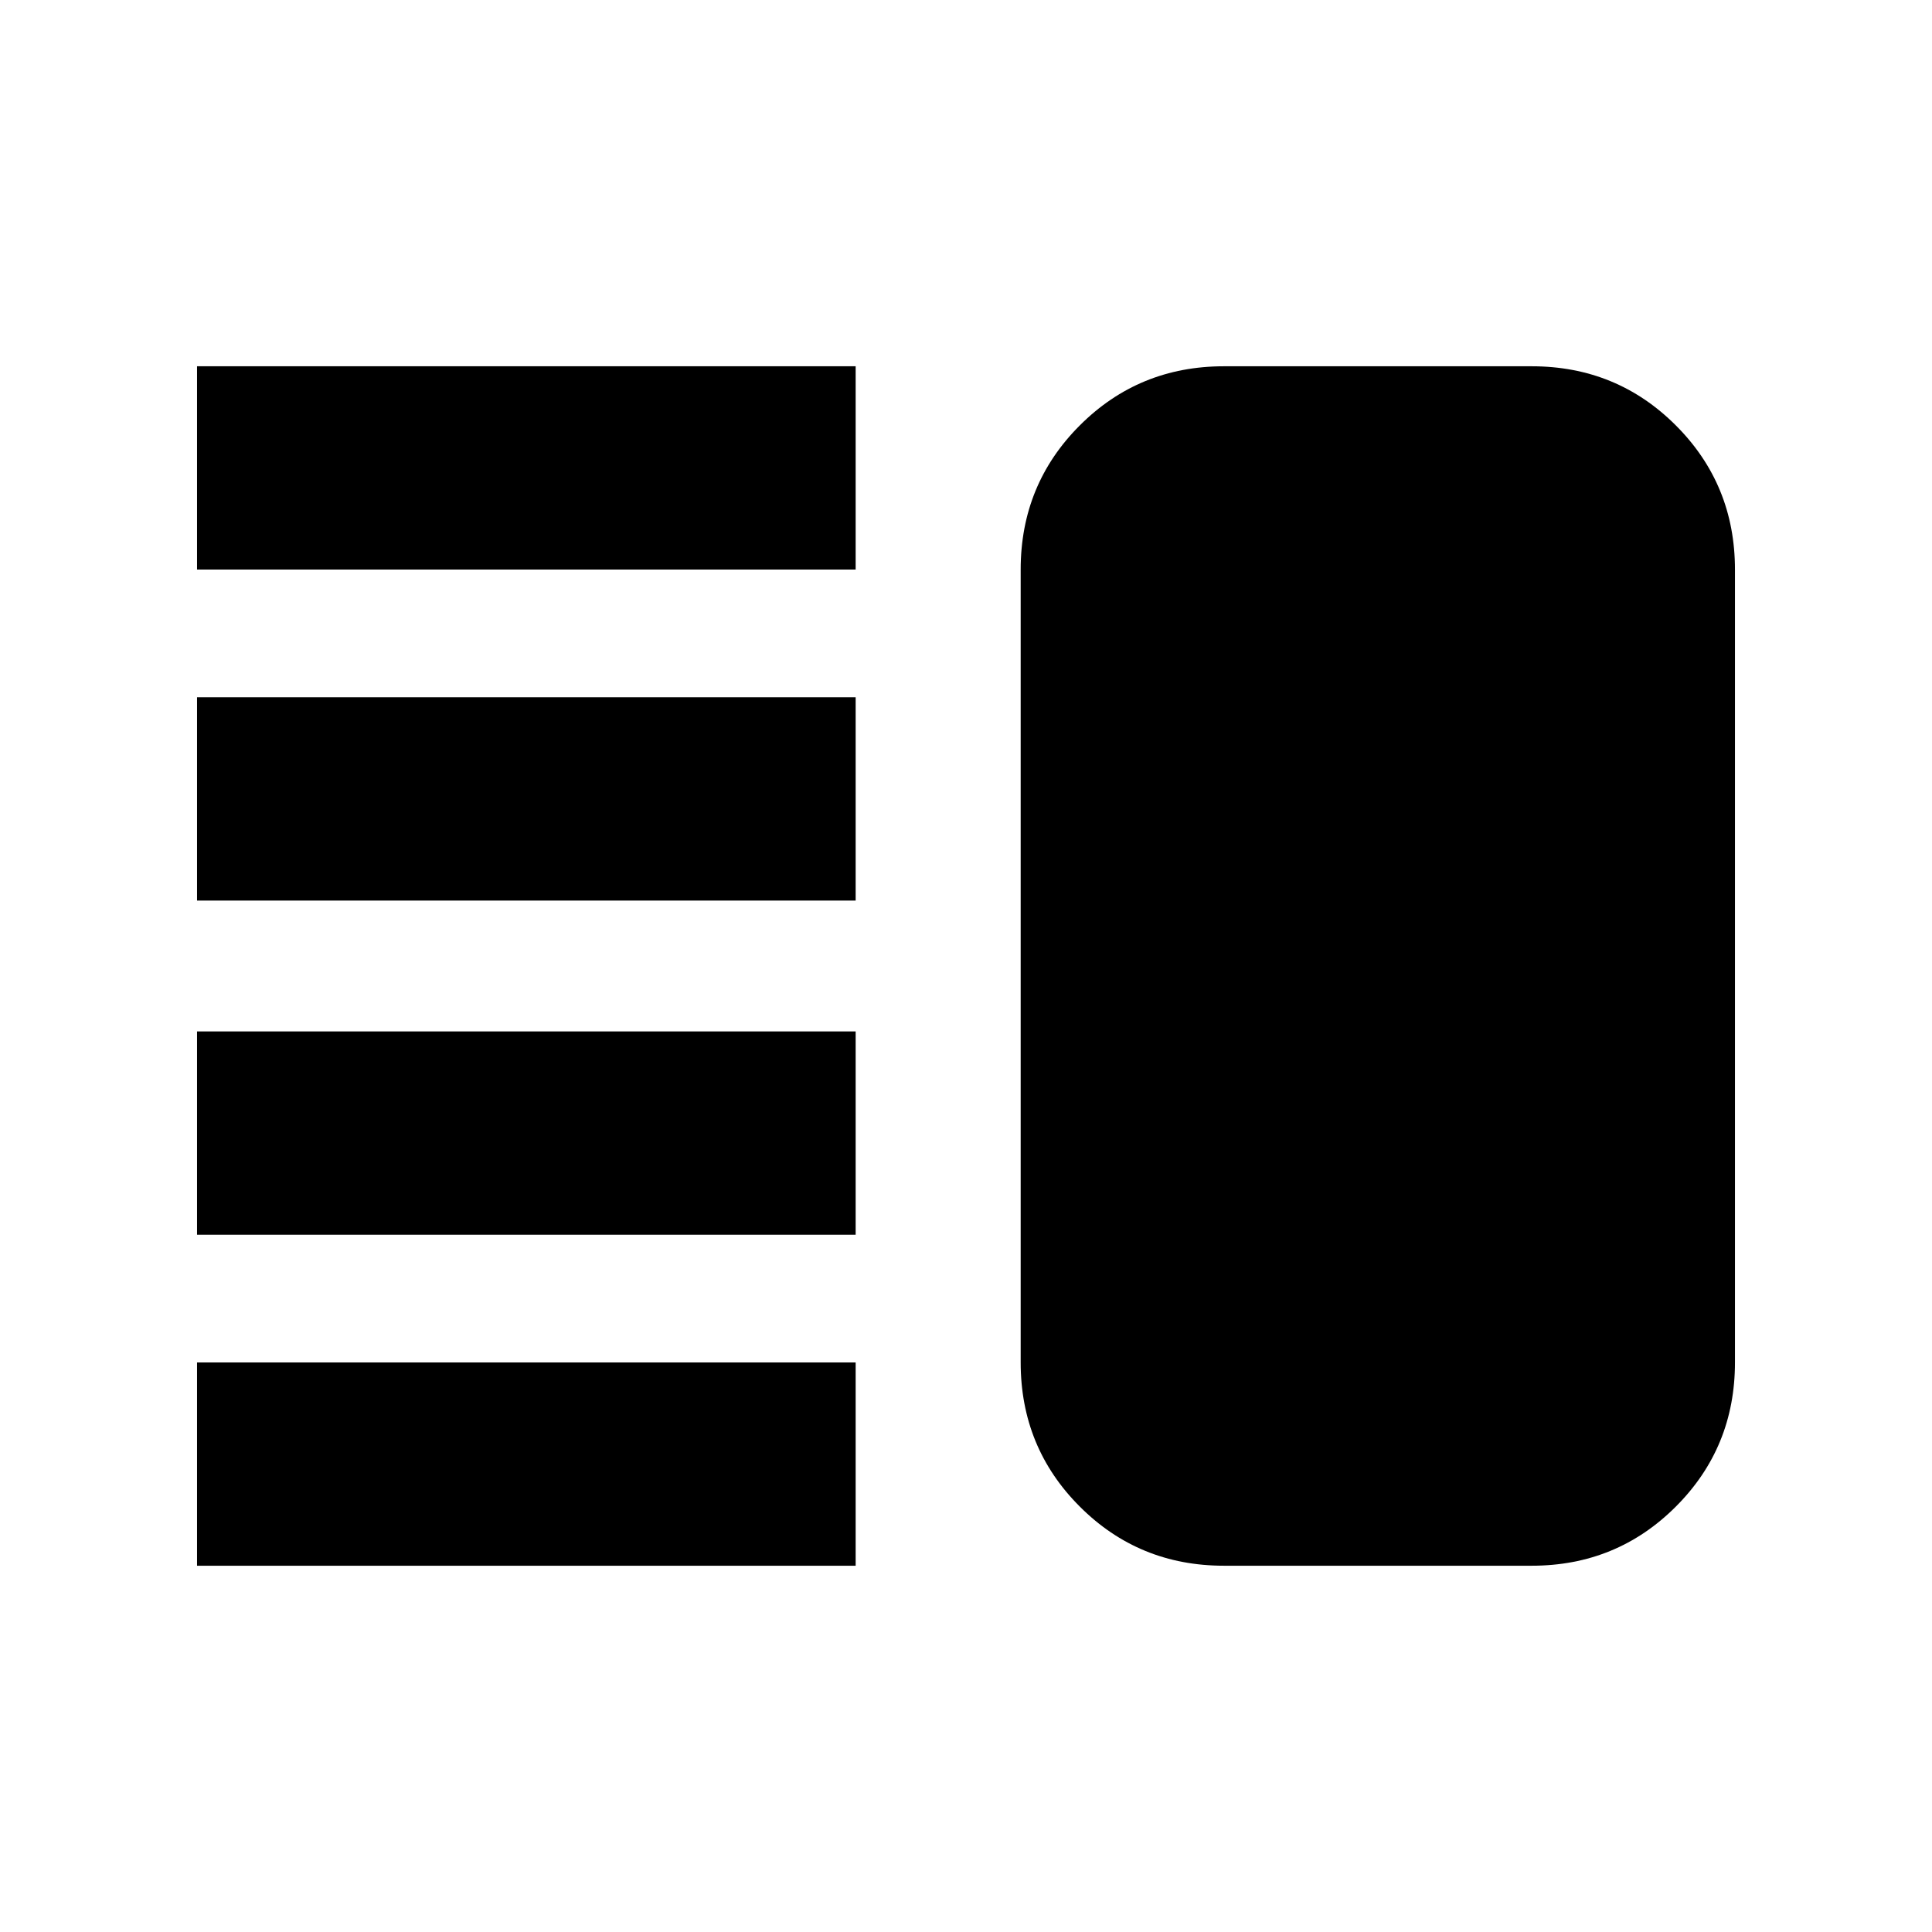<svg xmlns="http://www.w3.org/2000/svg" height="24" viewBox="0 -960 960 960" width="24"><path d="M97.91-346.48v-101h327.26v101H97.91Zm0 164.48v-101h327.26v101H97.91Zm0-330.52v-101h327.26v101H97.91Zm0-164.48v-101h327.26v101H97.91Zm510.26 495q-42.24 0-71.62-29.38-29.38-29.38-29.38-71.62v-394q0-42.24 29.38-71.62Q565.93-778 608.17-778h152.92q42.24 0 71.62 29.38 29.38 29.38 29.38 71.62v394q0 42.24-29.38 71.62Q803.33-182 761.09-182H608.17Z"/></svg>